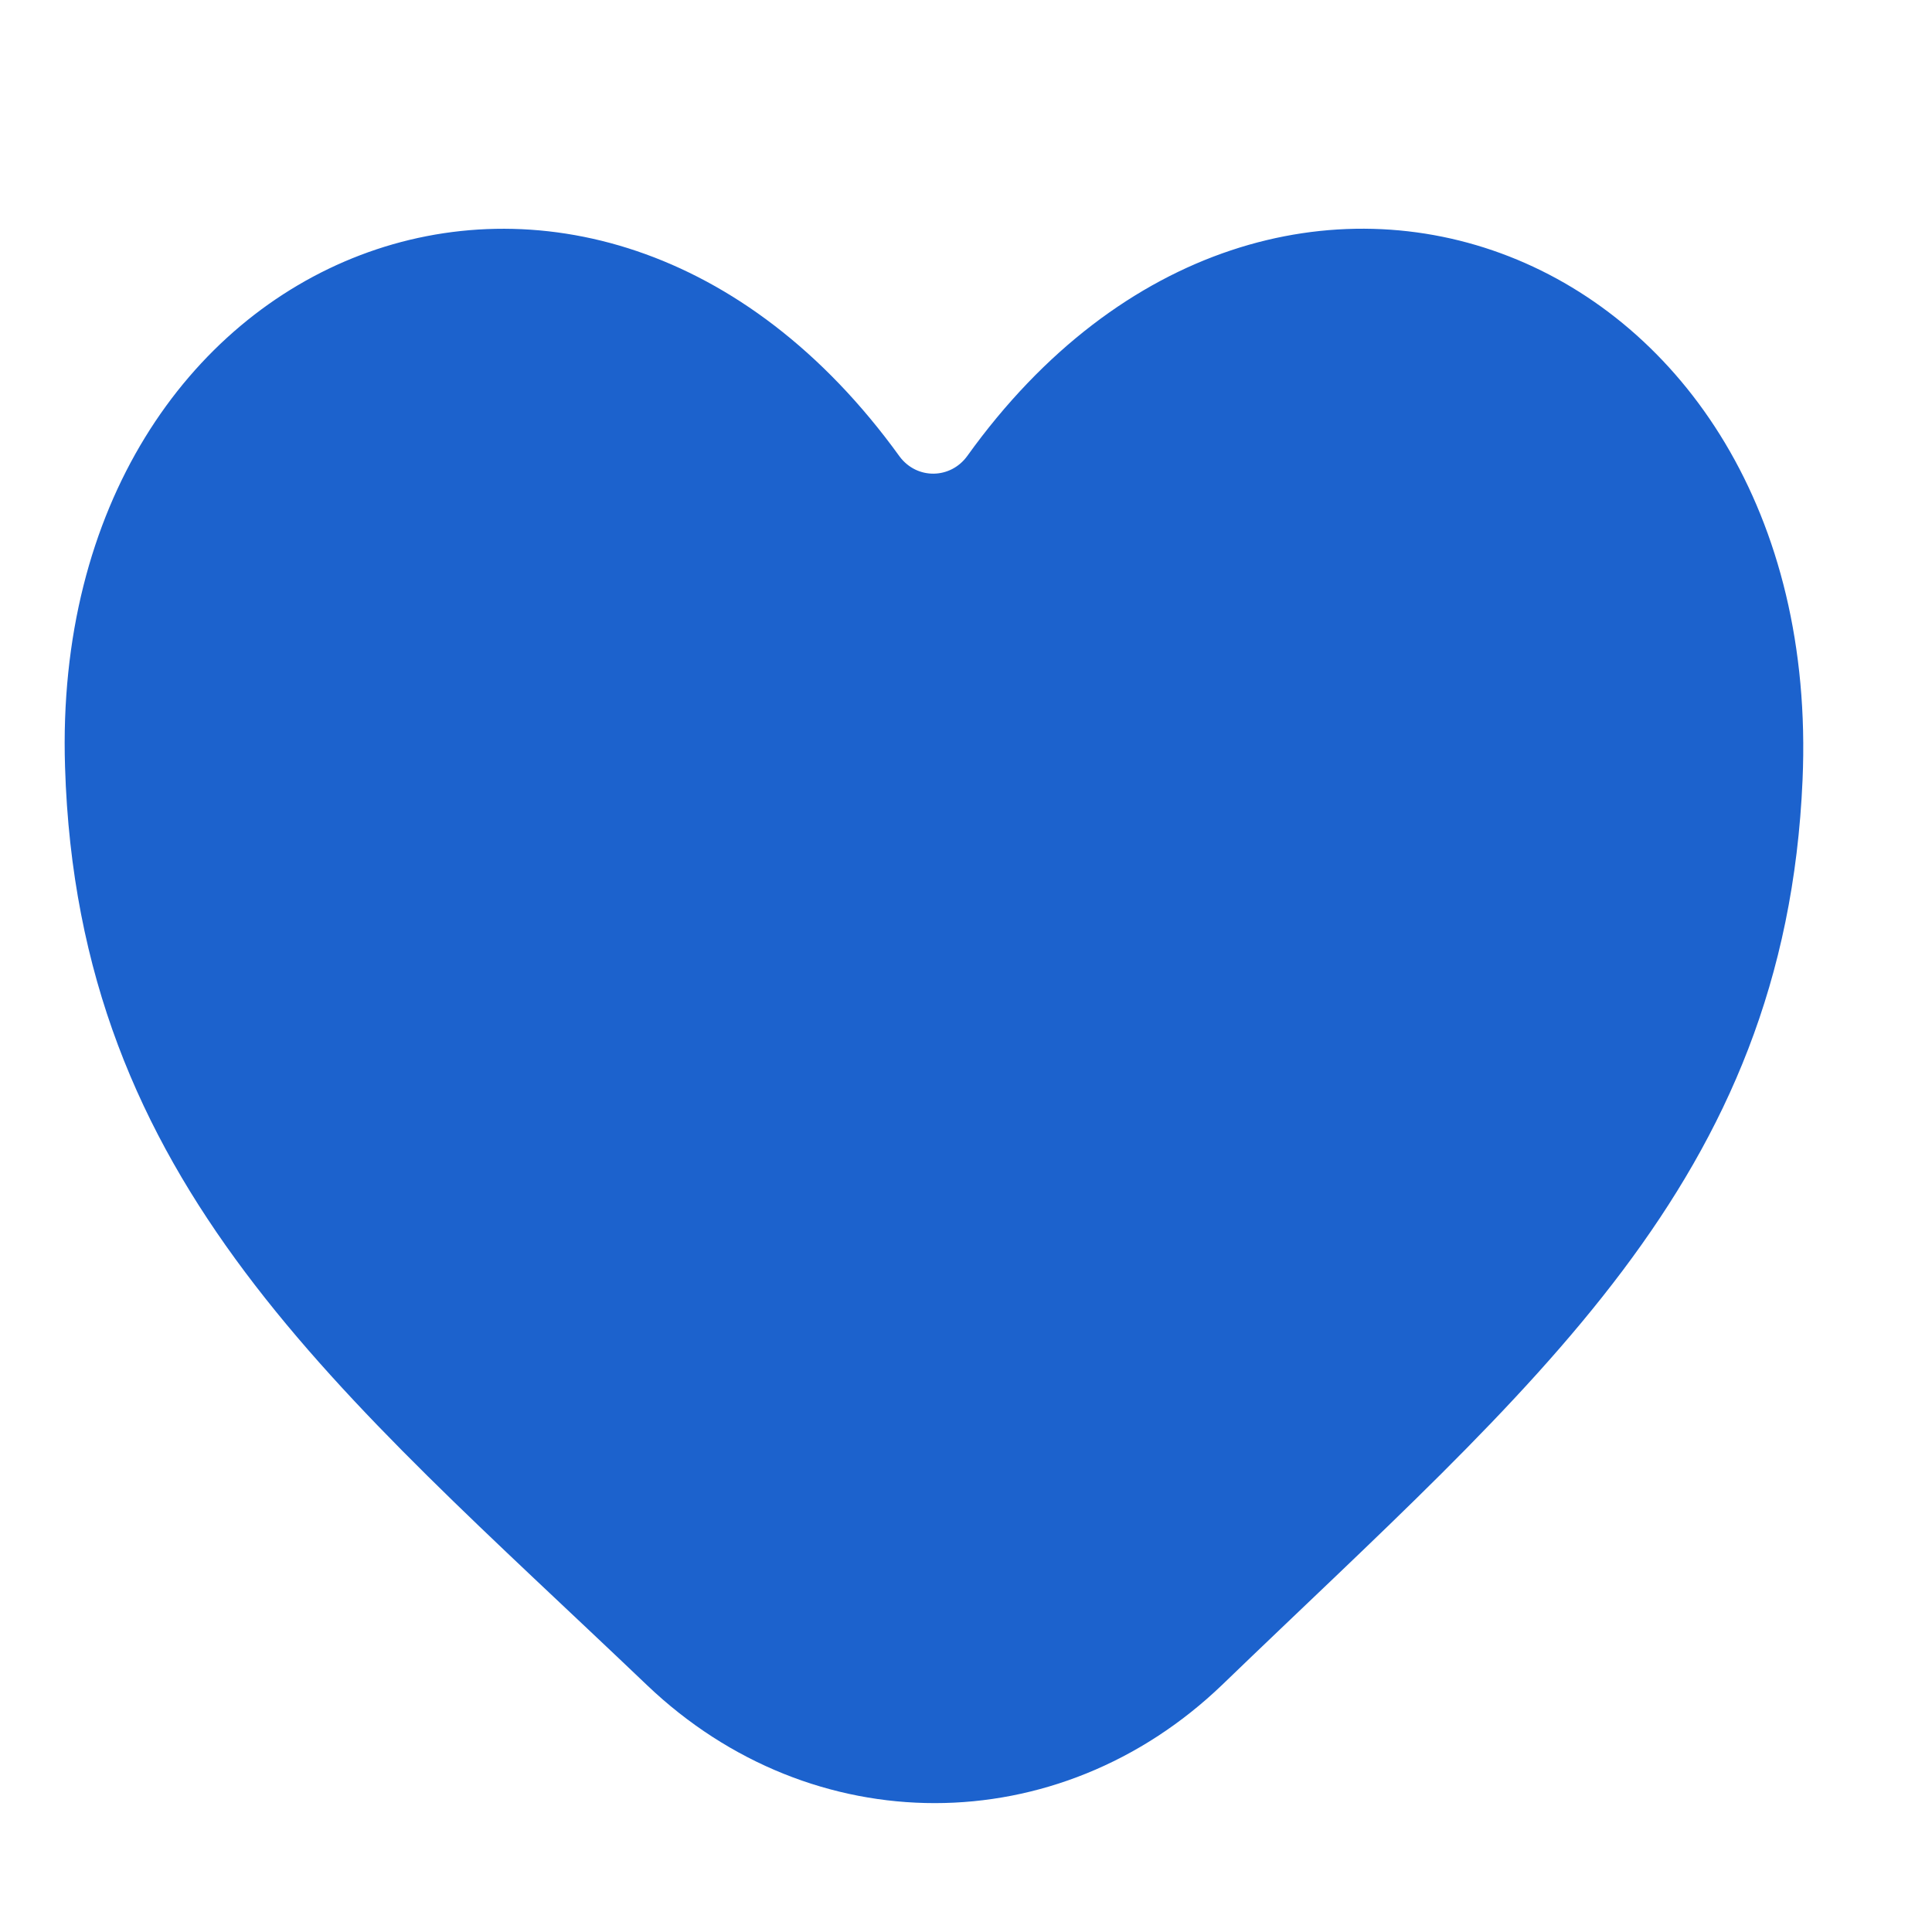 <?xml version="1.0" encoding="UTF-8"?>
<!DOCTYPE svg PUBLIC "-//W3C//DTD SVG 1.1//EN" "http://www.w3.org/Graphics/SVG/1.1/DTD/svg11.dtd">
<!-- Creator: CorelDRAW -->
<svg xmlns="http://www.w3.org/2000/svg" xml:space="preserve" width="30px" height="30px" version="1.1" style="shape-rendering:geometricPrecision; text-rendering:geometricPrecision; image-rendering:optimizeQuality; fill-rule:evenodd; clip-rule:evenodd"
viewBox="0 0 30 30"
 xmlns:xlink="http://www.w3.org/1999/xlink"
 xmlns:xodm="http://www.corel.com/coreldraw/odm/2003">
 <defs>
  <style type="text/css">
   <![CDATA[
    .fil0 {fill:#1C62CD}
   ]]>
  </style>
 </defs>
 <g id="Слой_x0020_1">
  <g id="love_included_on.svg">
   <g id="Page-1">
    <g id="Dribbble-Light-Preview">
     <g id="icons">
      <path id="love-5B2314885D" class="fil0" d="M27.99 12.11c-0.27,6.25 -4.18,9.39 -9.01,14.05 -2.55,2.45 -6.37,2.45 -8.93,0.01 -4.8,-4.58 -8.84,-7.78 -9.04,-14.26 -0.26,-8.13 8.17,-11.46 12.96,-4.82 0.27,0.36 0.79,0.35 1.05,-0.01 4.78,-6.66 13.33,-3.28 12.97,5.03l0 0z"/>
     </g>
    </g>
   </g>
  </g>
 </g>
</svg>
